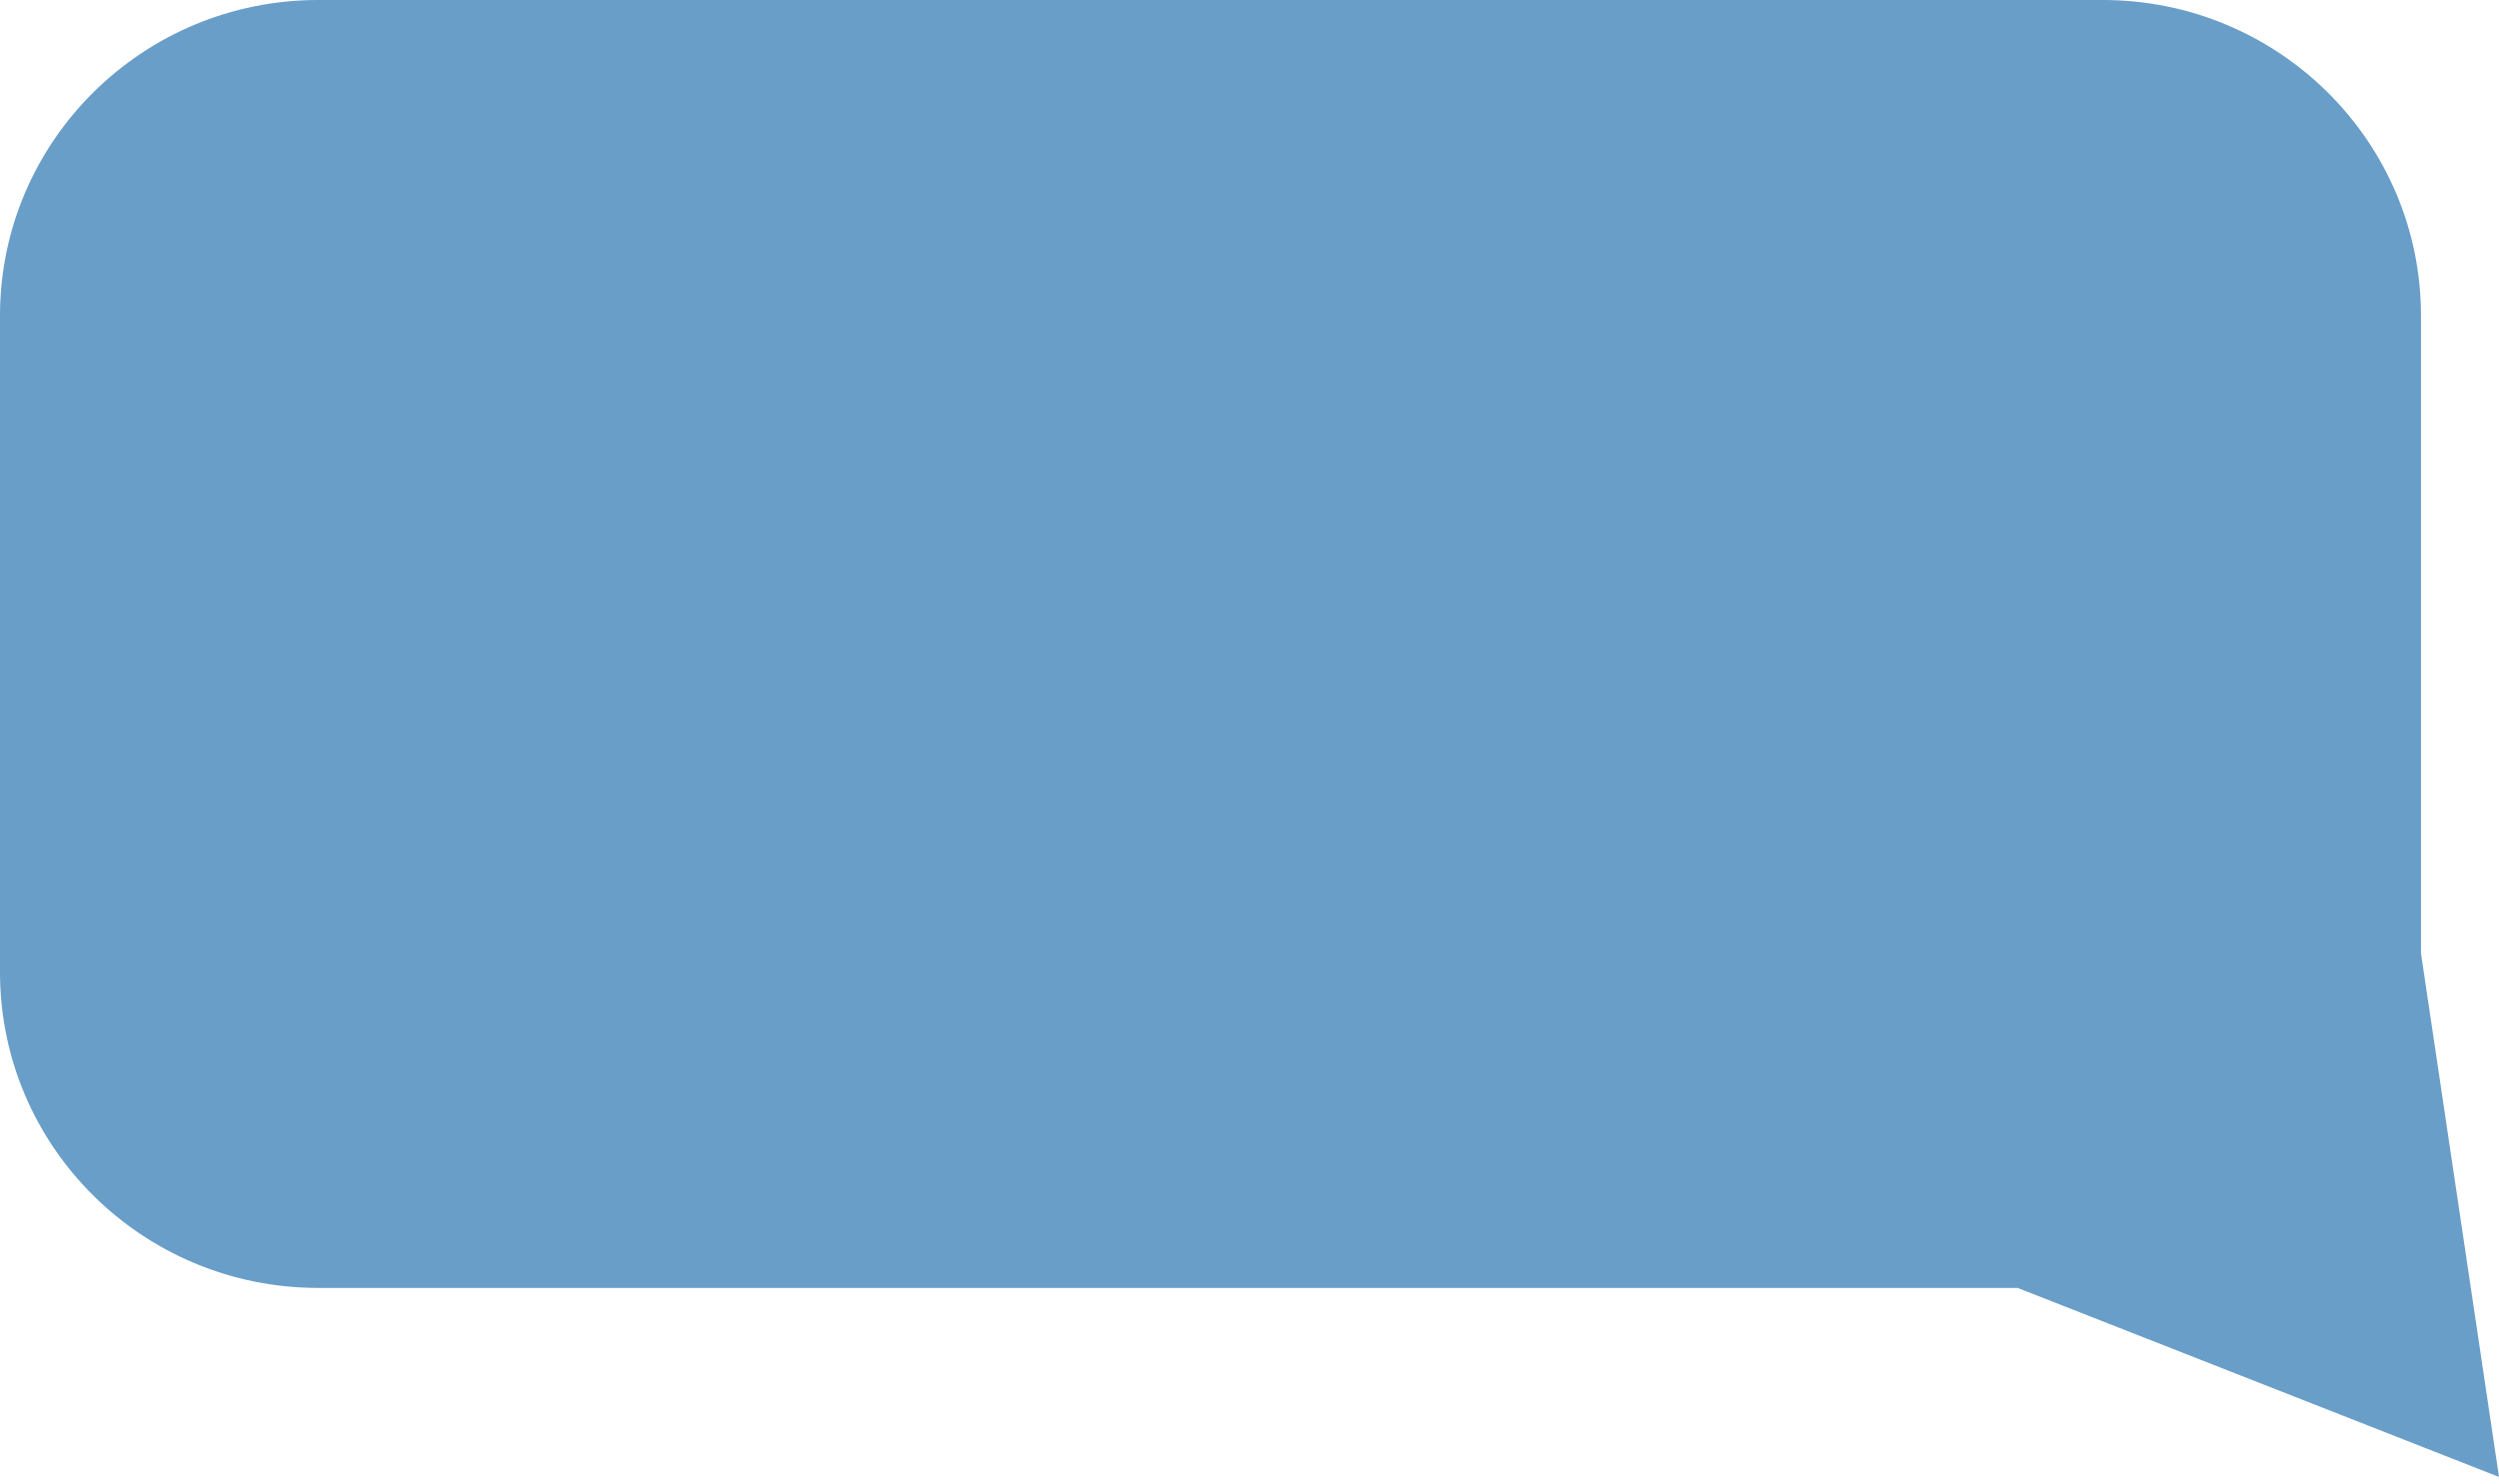 <svg width="101" height="60" viewBox="0 0 101 60" fill="none" xmlns="http://www.w3.org/2000/svg">
<path id="Vector" d="M101 59.709L97.847 38.544V12.767C97.847 5.716 92.089 0 84.986 0H12.861C5.758 0 0 5.716 0 12.767V39.301C0 46.352 5.758 52.067 12.861 52.067H81.545L101 59.709Z" fill="#699EC9"/>
</svg>
